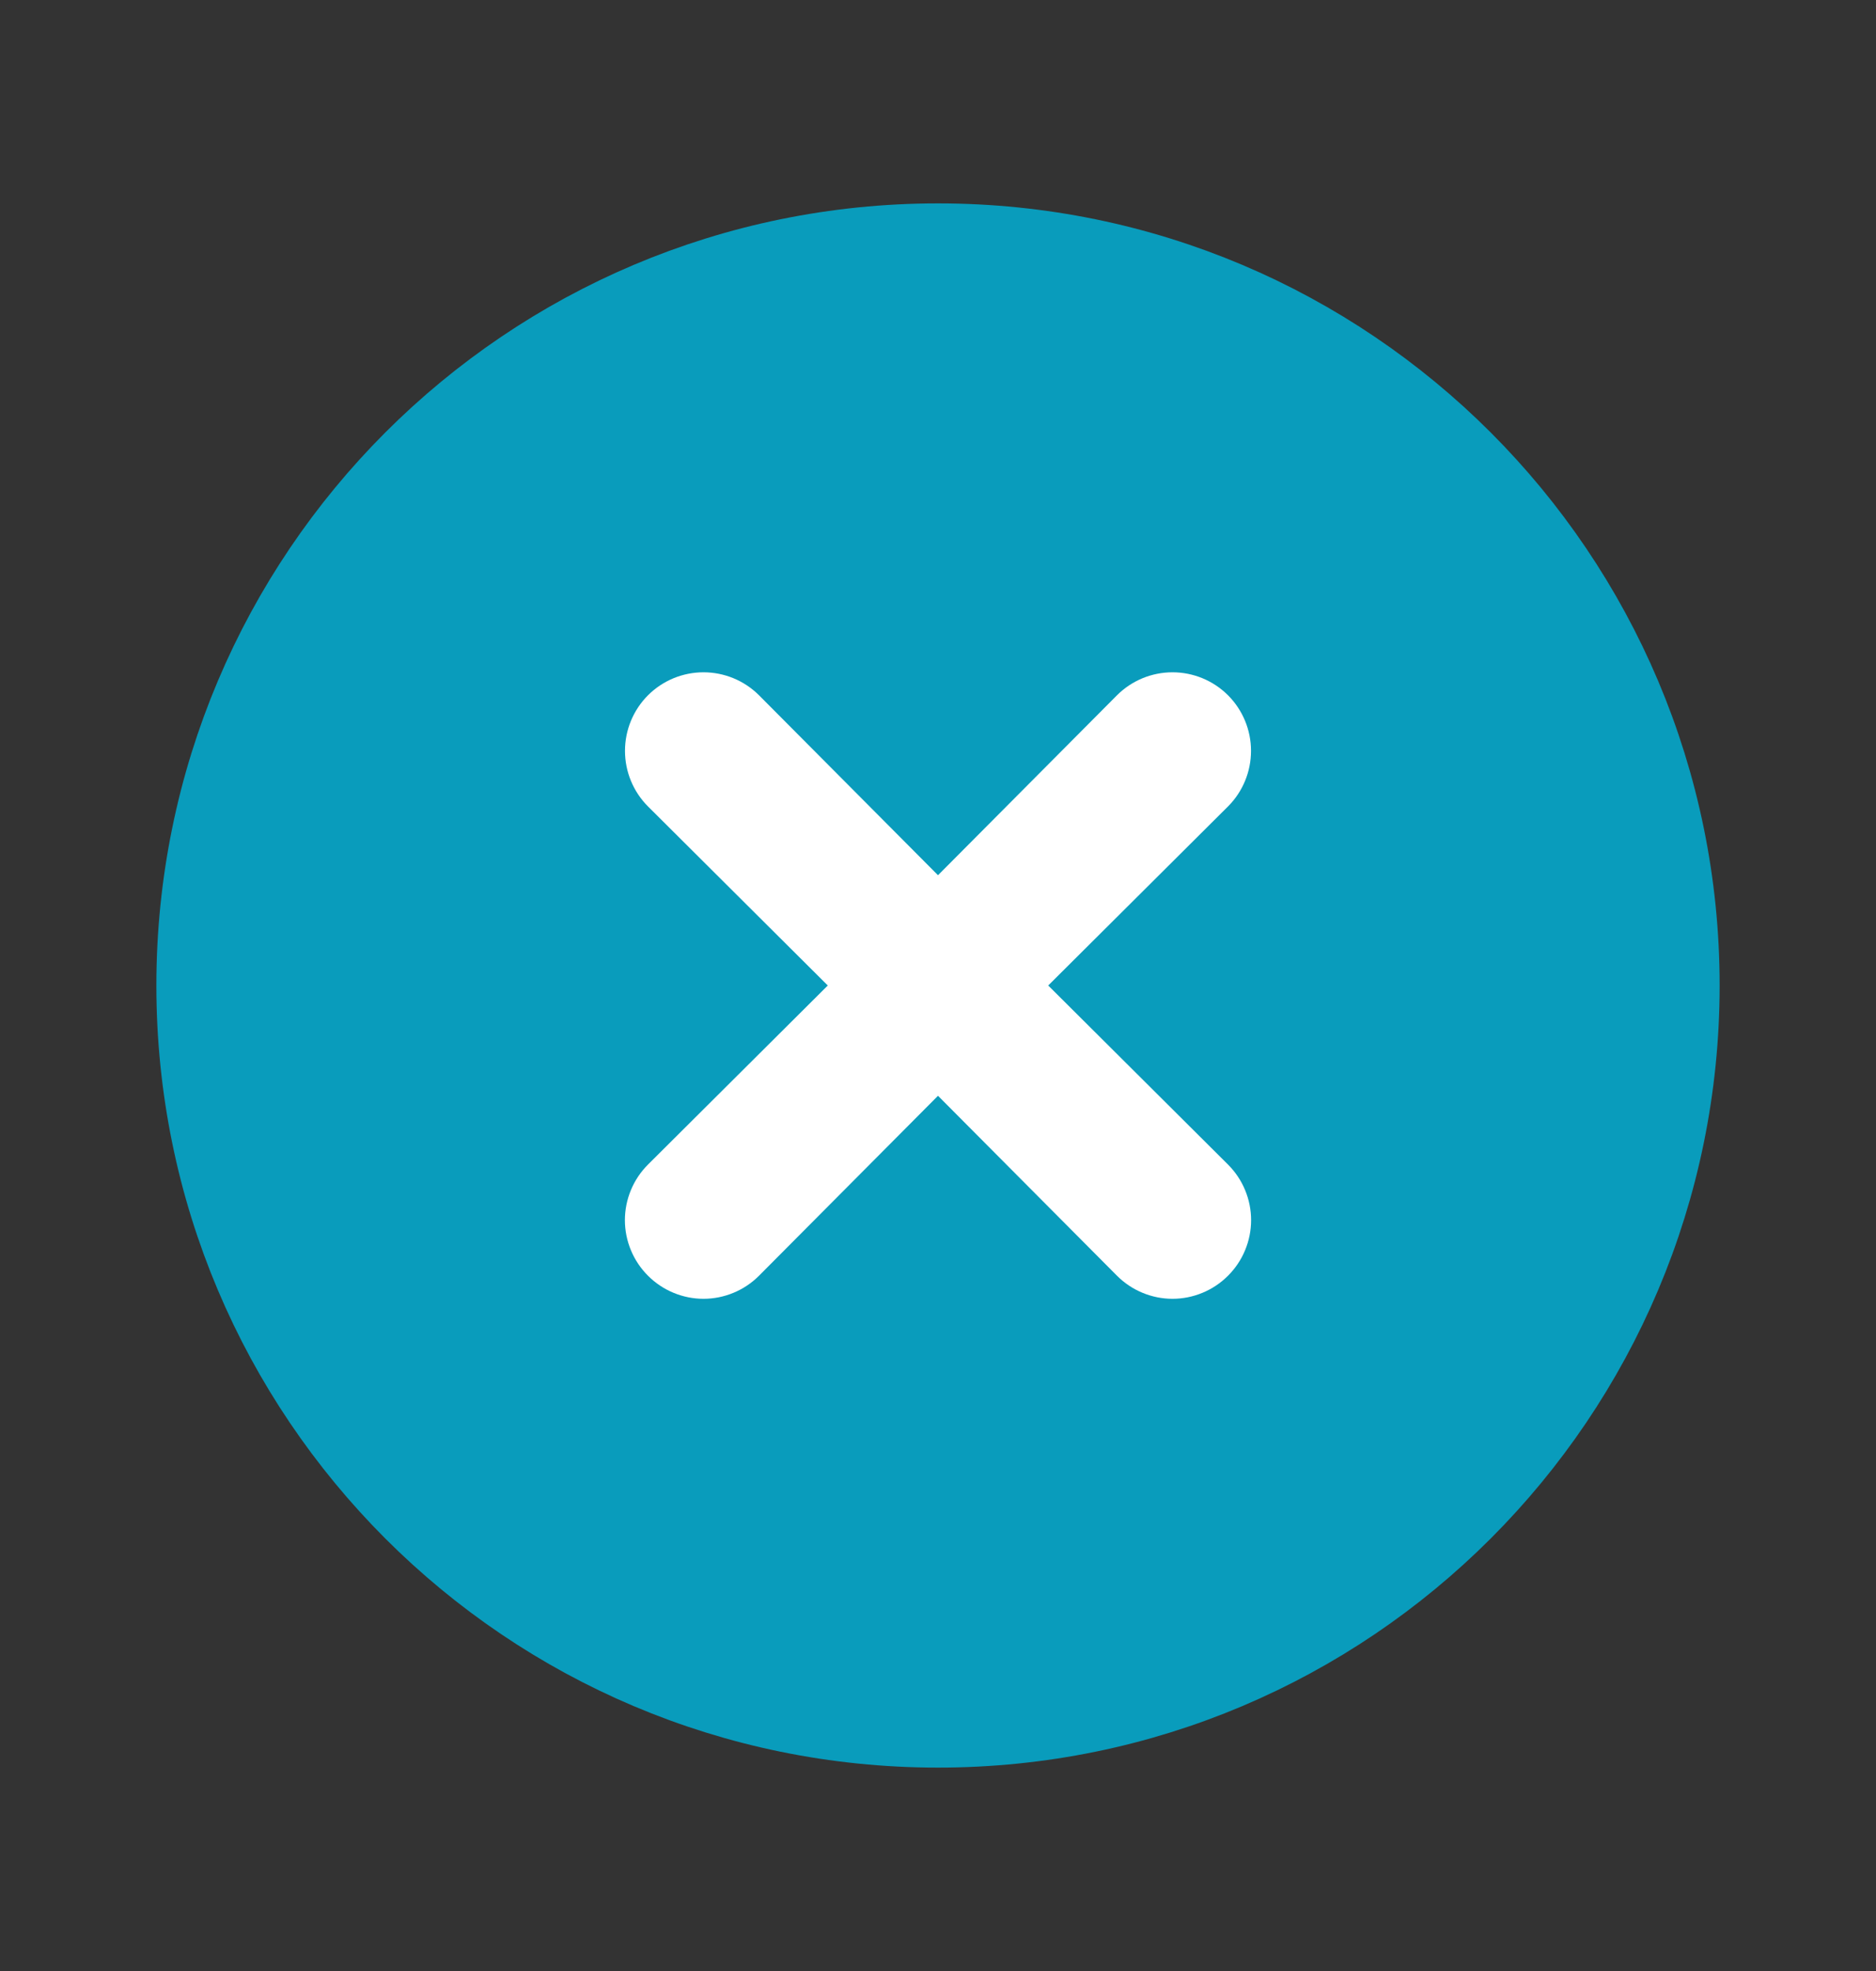 <svg width="20" height="21" viewBox="0 0 20 21" fill="none" xmlns="http://www.w3.org/2000/svg">
<rect x="0" y="0" width="20" height="21" fill="#333333" stroke="none"/>
<path d="M17.833 10.5C17.833 14.826 14.326 18.333 10 18.333C5.674 18.333 2.167 14.826 2.167 10.5C2.167 6.174 5.674 2.667 10 2.667C14.326 2.667 17.833 6.174 17.833 10.5Z" fill="#099CBC" stroke="#099CBC"/>
<path d="M11.175 10.5L13.092 8.592C13.249 8.435 13.337 8.222 13.337 8C13.337 7.778 13.249 7.565 13.092 7.408C12.935 7.251 12.722 7.163 12.5 7.163C12.278 7.163 12.065 7.251 11.908 7.408L10 9.325L8.092 7.408C7.935 7.251 7.722 7.163 7.5 7.163C7.278 7.163 7.065 7.251 6.908 7.408C6.751 7.565 6.663 7.778 6.663 8C6.663 8.222 6.751 8.435 6.908 8.592L8.825 10.5L6.908 12.408C6.83 12.486 6.768 12.578 6.726 12.68C6.684 12.781 6.662 12.89 6.662 13C6.662 13.11 6.684 13.219 6.726 13.32C6.768 13.422 6.83 13.514 6.908 13.592C6.986 13.67 7.078 13.732 7.18 13.774C7.281 13.816 7.39 13.838 7.5 13.838C7.61 13.838 7.719 13.816 7.82 13.774C7.922 13.732 8.014 13.67 8.092 13.592L10 11.675L11.908 13.592C11.986 13.67 12.078 13.732 12.18 13.774C12.281 13.816 12.39 13.838 12.5 13.838C12.61 13.838 12.719 13.816 12.82 13.774C12.922 13.732 13.014 13.67 13.092 13.592C13.17 13.514 13.232 13.422 13.274 13.32C13.316 13.219 13.338 13.11 13.338 13C13.338 12.89 13.316 12.781 13.274 12.68C13.232 12.578 13.17 12.486 13.092 12.408L11.175 10.5Z" fill="white"/>
</svg>
